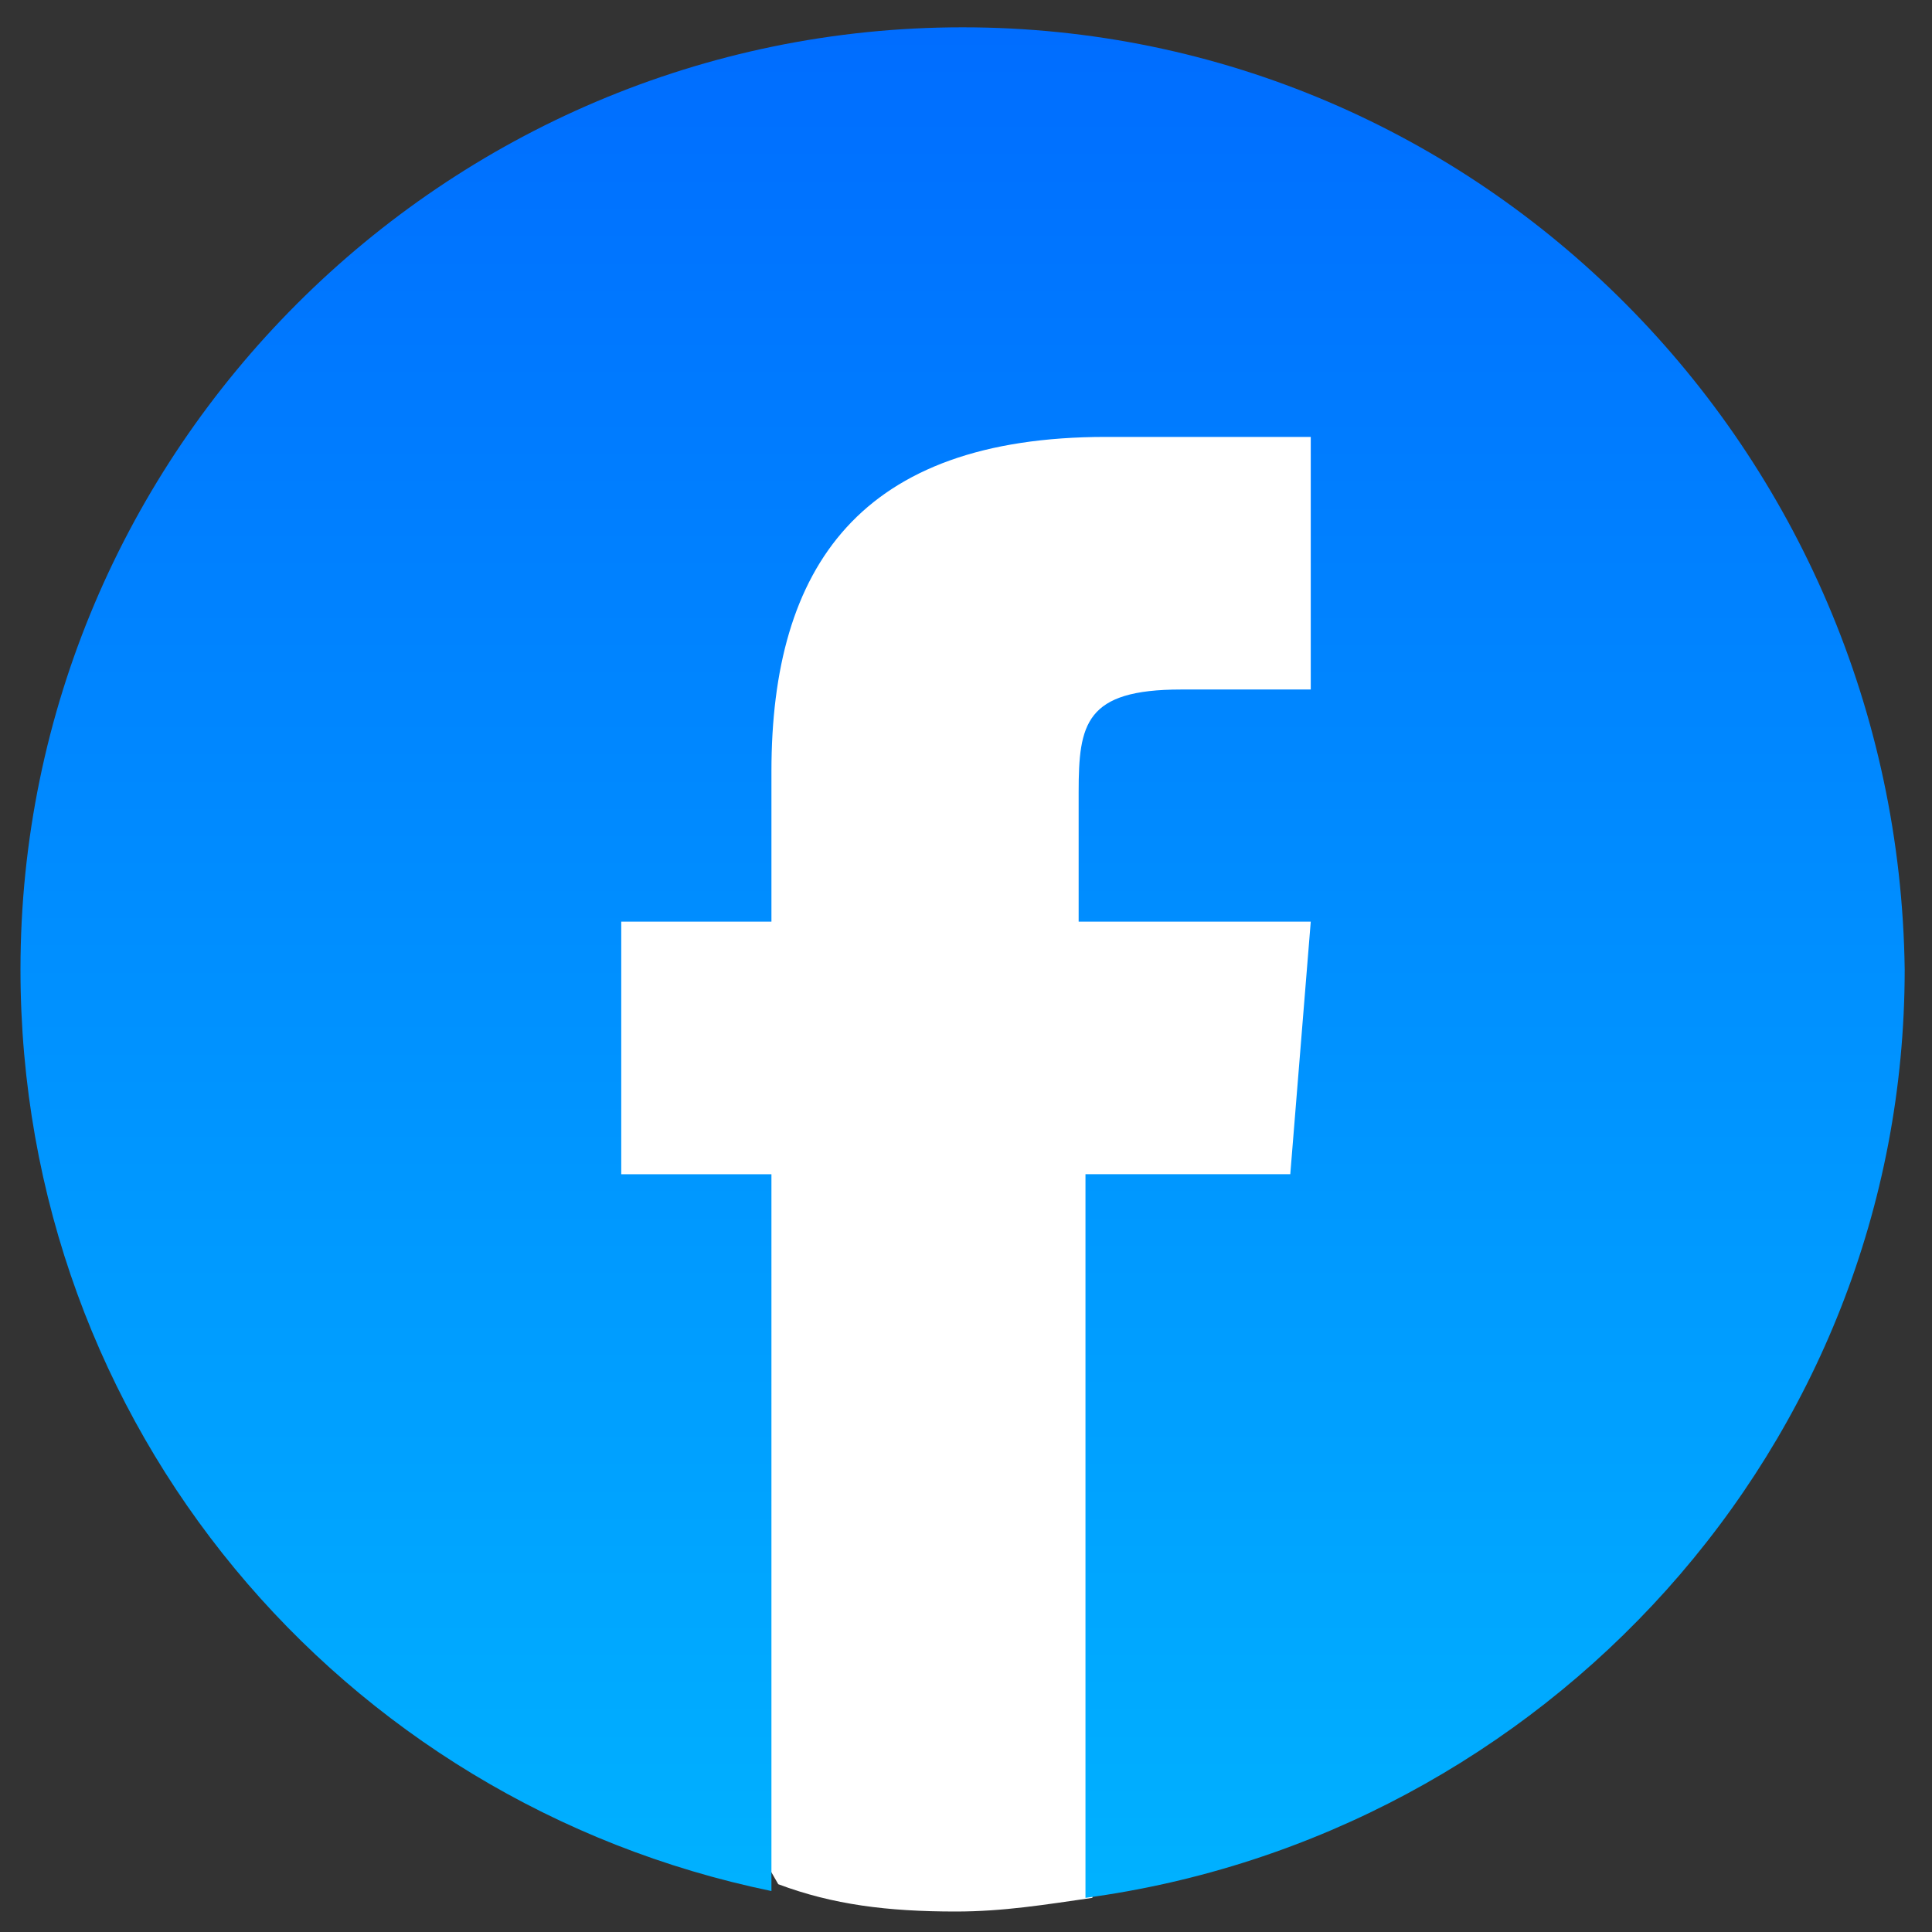 <?xml version="1.0" encoding="utf-8"?>
<!-- Generator: Adobe Illustrator 22.0.0, SVG Export Plug-In . SVG Version: 6.00 Build 0)  -->
<svg version="1.1"
	 id="Layer_1" text-rendering="geometricPrecision" shape-rendering="geometricPrecision" image-rendering="optimizeQuality"
	 xmlns="http://www.w3.org/2000/svg" xmlns:xlink="http://www.w3.org/1999/xlink" x="0px" y="0px" viewBox="0 0 28.3 28.3"
	 style="enable-background:new 0 0 28.3 28.3;" xml:space="preserve">
<rect x="0" y="0" width="28.3" height="28.3" fill="#333333" stroke="none"/>
<style type="text/css">
	.st0{fill:#FFFFFF;}
	.st1{fill:url(#SVGID_1_);}
</style>
<g>
	<path class="st0" d="M20.4,5.8L19,5.2l-4.7,0.3L5.5,8.9L8,17.4l1.5,6.9l1.9,3.3C12.2,27.9,13,28,14,28c0.7,0,1.3-0.1,2-0.2l1.6-5.9
		l3.2-5l1.4-3.8L20.4,5.8z"/>
	
		<linearGradient id="SVGID_1_" gradientUnits="userSpaceOnUse" x1="14.15" y1="0.886" x2="14.15" y2="29.673" gradientTransform="matrix(1 0 0 -1 0 28.929)">
		<stop  offset="0" style="stop-color:#00B2FF"/>
		<stop  offset="1" style="stop-color:#006AFF"/>
	</linearGradient>
	<path class="st1" d="M14.1,0.4C6.5,0.4,0.3,6.6,0.3,14.2c0,6.7,4.7,12.2,11,13.5V17.2H9.1v-3.7h2.2v-2.2c0-3,1.3-4.9,4.9-4.9h3v3.7
		h-1.9c-1.4,0-1.5,0.5-1.5,1.5v1.9h3.4l-0.3,3.7h-3v10.6c6.7-0.9,12-6.6,12-13.6C27.8,6.6,21.7,0.4,14.1,0.4z"/>
</g>
</svg>

